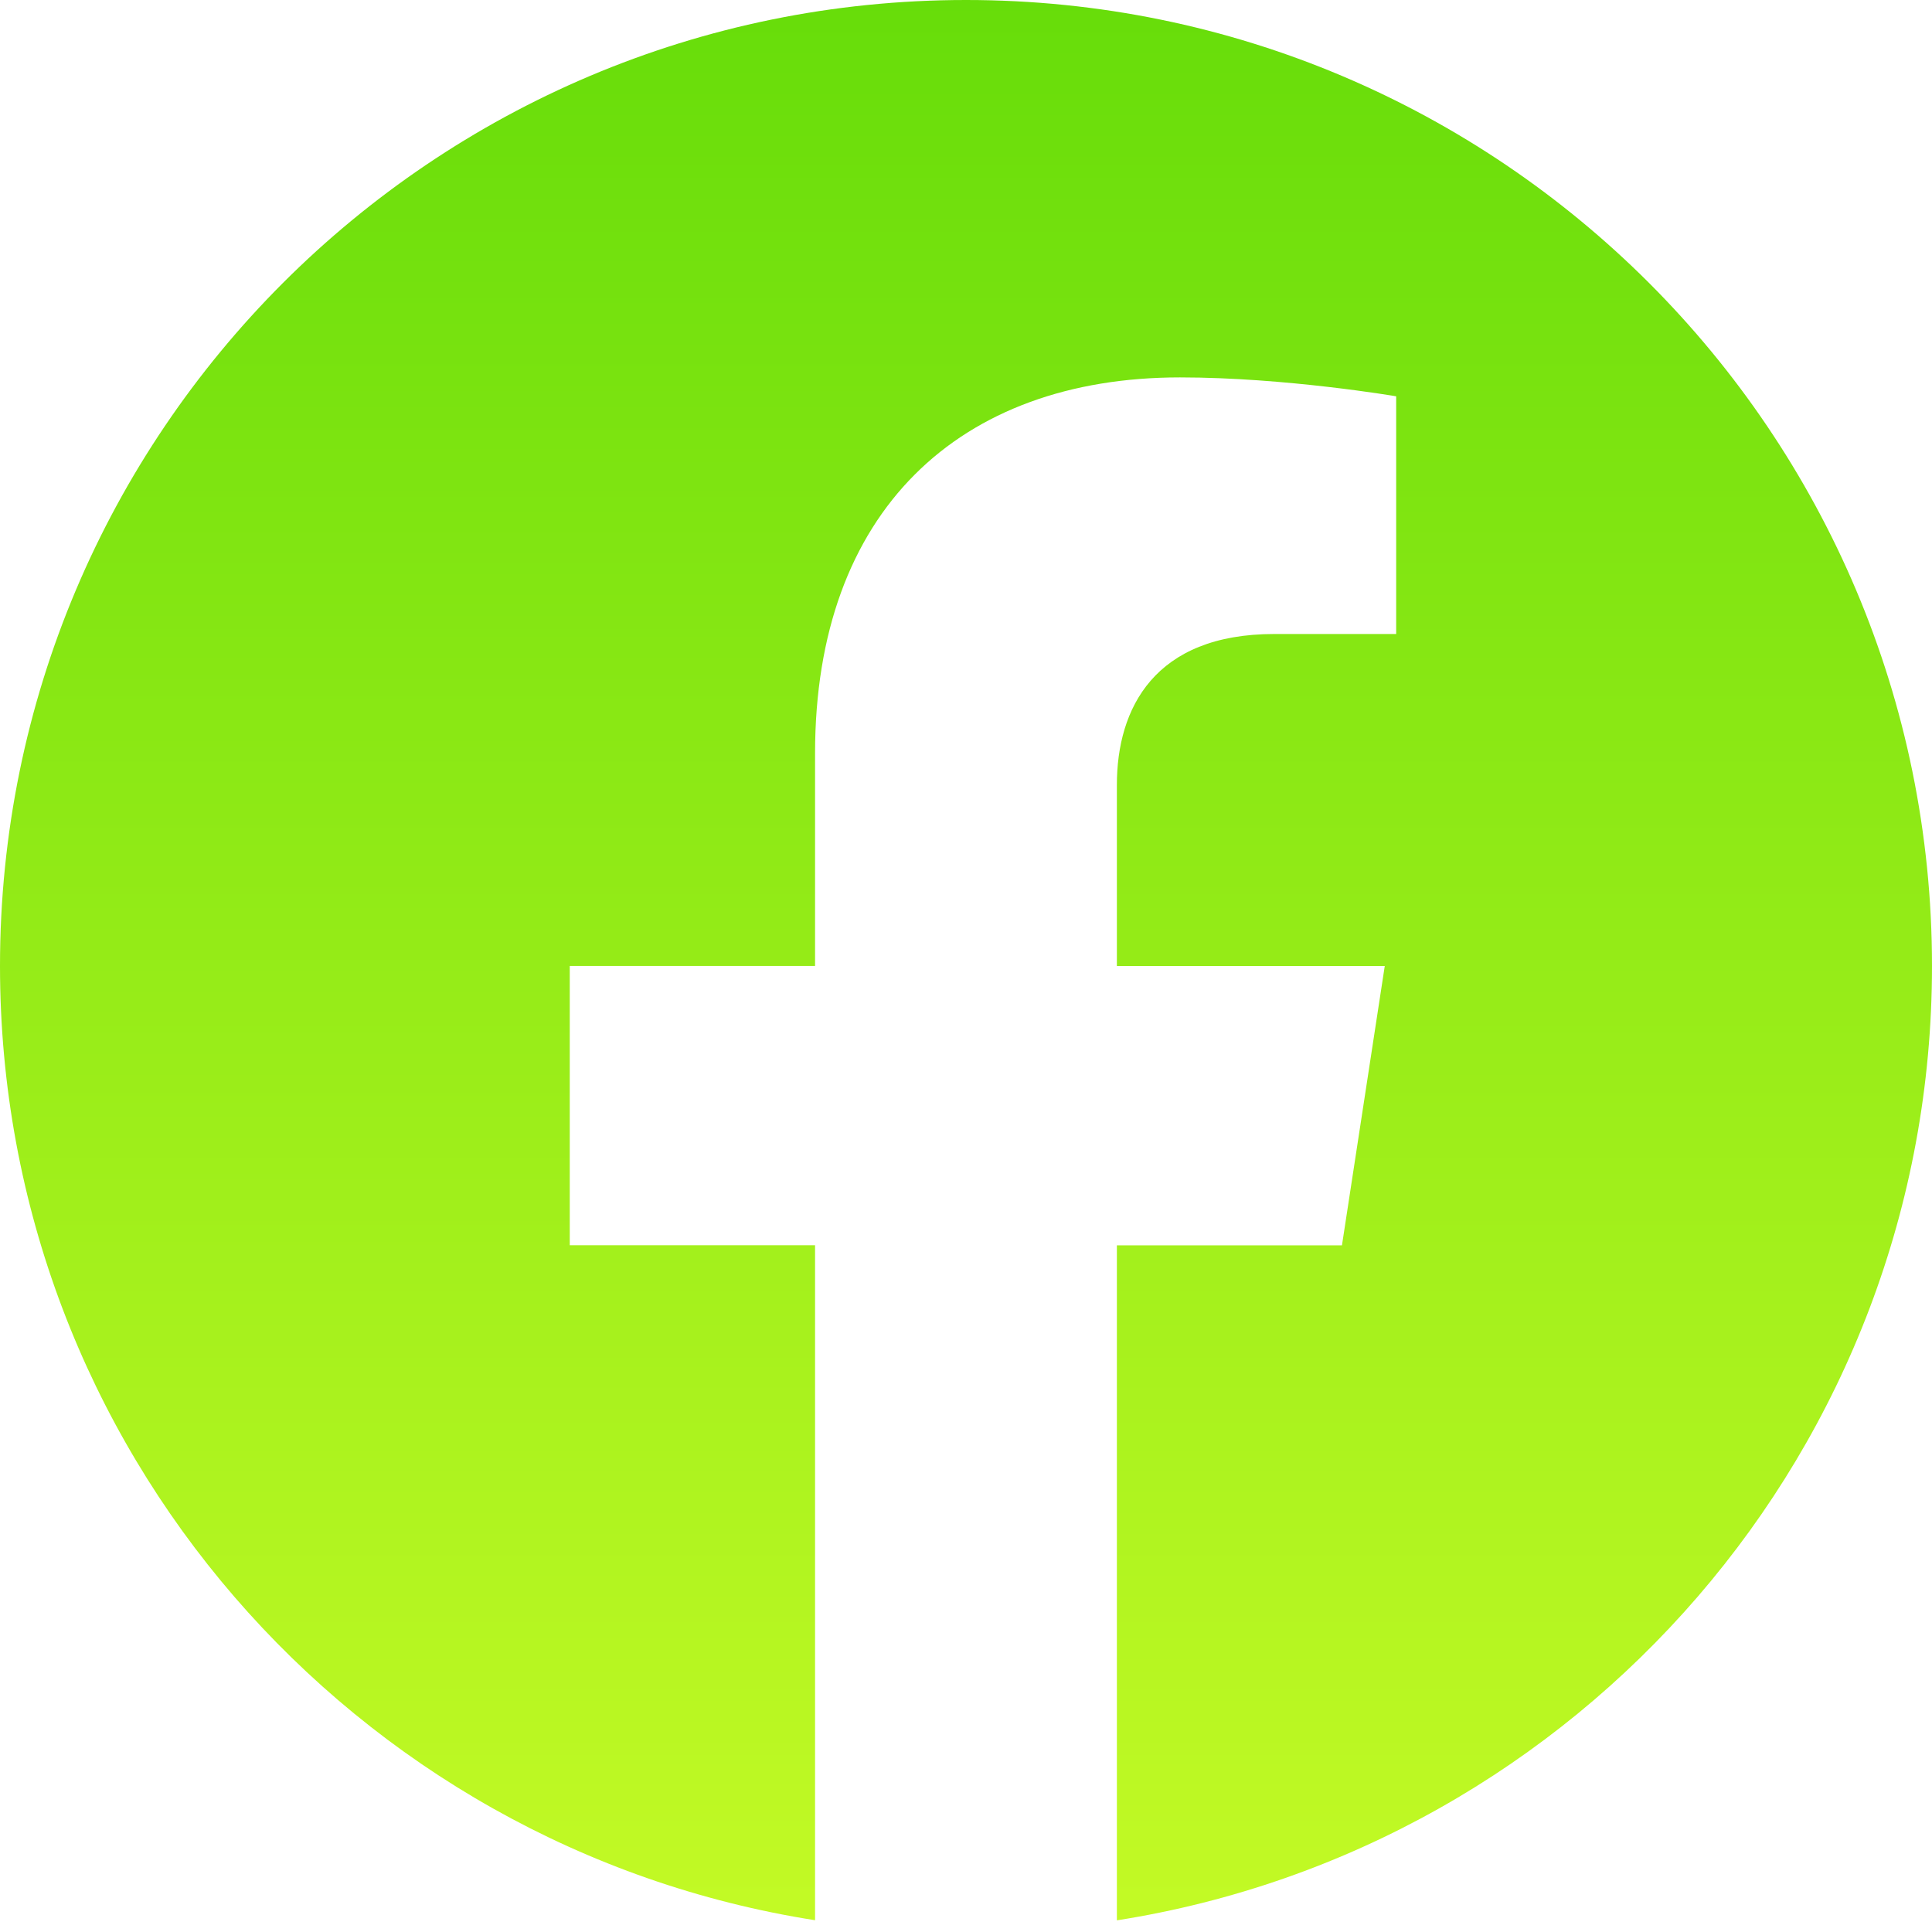 <svg width="32" height="32" viewBox="0 0 32 32" fill="none" xmlns="http://www.w3.org/2000/svg">
<path d="M32 16C32 7.164 24.836 0 16 0C7.164 0 0 7.164 0 16C0 23.987 5.851 30.605 13.5 31.805V20.625H9.437V15.999H13.5V12.476C13.5 8.467 15.889 6.251 19.544 6.251C21.293 6.251 23.125 6.564 23.125 6.564V10.501H21.107C19.119 10.501 18.499 11.735 18.499 13V16H22.936L22.227 20.627H18.499V31.807C26.149 30.605 32 23.985 32 16Z" fill="url(#paint0_linear_204_10)"/>
<defs>
<linearGradient id="paint0_linear_204_10" x1="16" y1="0" x2="16" y2="31.807" gradientUnits="userSpaceOnUse">
<stop stop-color="#67DD0A"/>
<stop offset="1" stop-color="#C3FA25"/>
</linearGradient>
</defs>
</svg>
